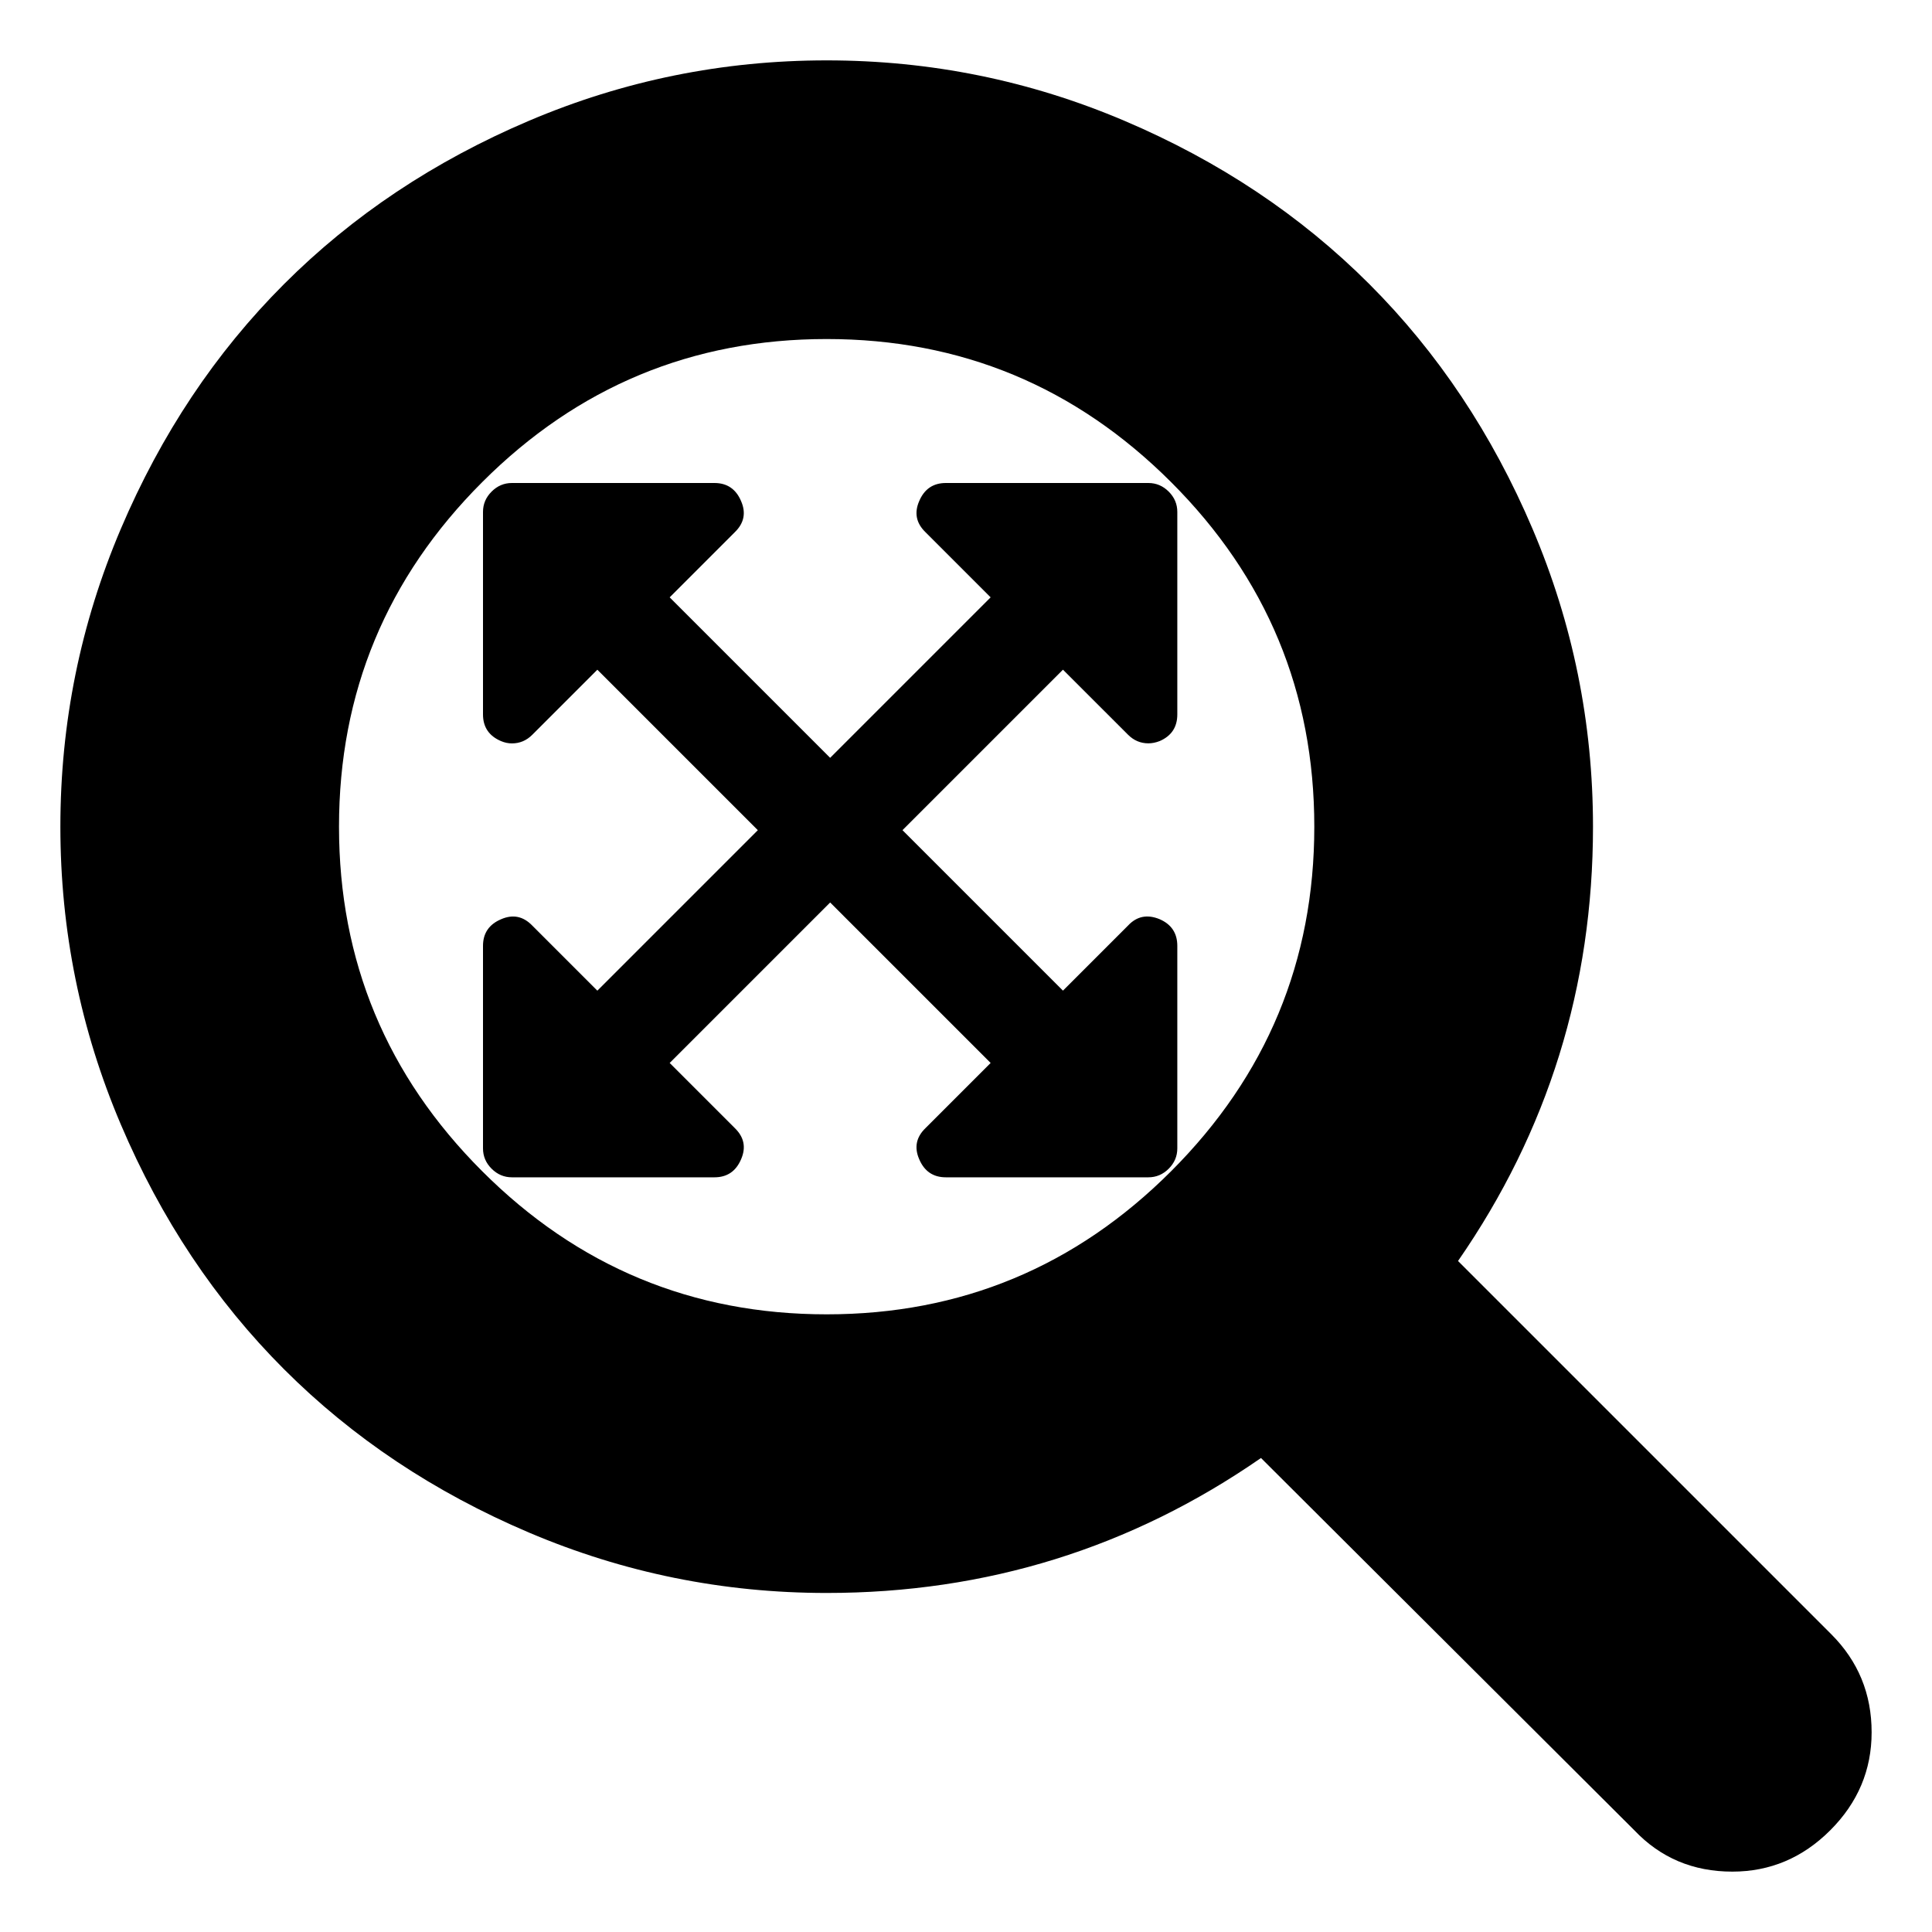 <?xml version="1.0" encoding="UTF-8" standalone="no"?>
<svg
   xmlns:dc="http://purl.org/dc/elements/1.1/"
   xmlns:cc="http://creativecommons.org/ns#"
   xmlns:rdf="http://www.w3.org/1999/02/22-rdf-syntax-ns#"
   xmlns:svg="http://www.w3.org/2000/svg"
   xmlns="http://www.w3.org/2000/svg"
   xmlns:sodipodi="http://sodipodi.sourceforge.net/DTD/sodipodi-0.dtd"
   xmlns:inkscape="http://www.inkscape.org/namespaces/inkscape"
   height="64"
   width="64"
   version="1.1"
   id="svg4"
   sodipodi:docname="zoom_fit.svg"
   inkscape:version="0.92.5 (2060ec1f9f, 2020-04-08)">
  <defs
     id="defs8" />
  <sodipodi:namedview
     pagecolor="#ffffff"
     bordercolor="#666666"
     borderopacity="1"
     objecttolerance="10"
     gridtolerance="10"
     guidetolerance="10"
     inkscape:pageopacity="0"
     inkscape:pageshadow="2"
     inkscape:window-width="1920"
     inkscape:window-height="1001"
     id="namedview6"
     showgrid="false"
     inkscape:zoom="3.6203867"
     inkscape:cx="40.662224"
     inkscape:cy="35.769752"
     inkscape:window-x="0"
     inkscape:window-y="0"
     inkscape:window-maximized="1"
     inkscape:current-layer="svg4"
     inkscape:document-rotation="0" />
  <g
     id="g10">
    <path
       style="fill:#000000;stroke-width:0.036"
       inkscape:connector-curvature="0"
       id="path2"
       d="m 43.538,27.385 q 0,-6.671 -4.742,-11.412 -4.742,-4.742 -11.412,-4.742 -6.671,0 -11.412,4.742 -4.742,4.742 -4.742,11.412 0,6.671 4.742,11.412 4.742,4.742 11.412,4.742 6.671,0 11.412,-4.742 4.742,-4.742 4.742,-11.412 z m 18.462,30 q 0,1.875 -1.37,3.245 Q 59.26,62 57.385,62 55.438,62 54.139,60.63 L 41.772,48.298 q -6.454,4.471 -14.387,4.471 -5.156,0 -9.862,-2.001 Q 12.817,48.767 9.41,45.359 6.002,41.952 4.001,37.246 2,32.541 2,27.385 2,22.228 4.001,17.523 6.002,12.817 9.41,9.41 12.817,6.002 17.523,4.001 22.228,2 27.385,2 q 5.156,0 9.862,2.001 4.706,2.001 8.113,5.409 3.407,3.407 5.409,8.113 2.001,4.706 2.001,9.862 0,7.933 -4.471,14.387 L 60.666,54.139 Q 62,55.474 62,57.385 Z" />
    <path
       d="m 35.212,22.184 -5.316,5.316 5.316,5.316 2.156,-2.156 q 0.434,-0.464 1.048,-0.21 0.584,0.255 0.584,0.883 v 6.708 q 0,0.389 -0.285,0.674 -0.285,0.285 -0.674,0.285 h -6.708 q -0.629,0 -0.883,-0.599 -0.255,-0.584 0.21,-1.033 L 32.816,35.212 27.5,29.896 l -5.316,5.316 2.156,2.156 q 0.464,0.449 0.21,1.033 -0.255,0.599 -0.883,0.599 h -6.708 q -0.389,0 -0.674,-0.285 Q 16,38.431 16,38.042 v -6.708 q 0,-0.629 0.599,-0.883 0.584,-0.255 1.033,0.21 l 2.156,2.156 5.316,-5.316 -5.316,-5.316 -2.156,2.156 q -0.285,0.285 -0.674,0.285 -0.18,0 -0.359,-0.075 Q 16,24.296 16,23.667 V 16.958 Q 16,16.569 16.285,16.285 16.569,16 16.958,16 h 6.708 q 0.629,0 0.883,0.599 0.255,0.584 -0.21,1.033 L 22.184,19.788 27.5,25.104 32.816,19.788 30.66,17.632 Q 30.195,17.183 30.45,16.599 30.704,16 31.333,16 h 6.708 q 0.389,0 0.674,0.285 Q 39,16.569 39,16.958 v 6.708 q 0,0.629 -0.584,0.883 -0.195,0.075 -0.374,0.075 -0.389,0 -0.674,-0.285 z"
       id="path2-6"
       style="stroke-width:0.015;fill:#000000" />
  </g>
</svg>
